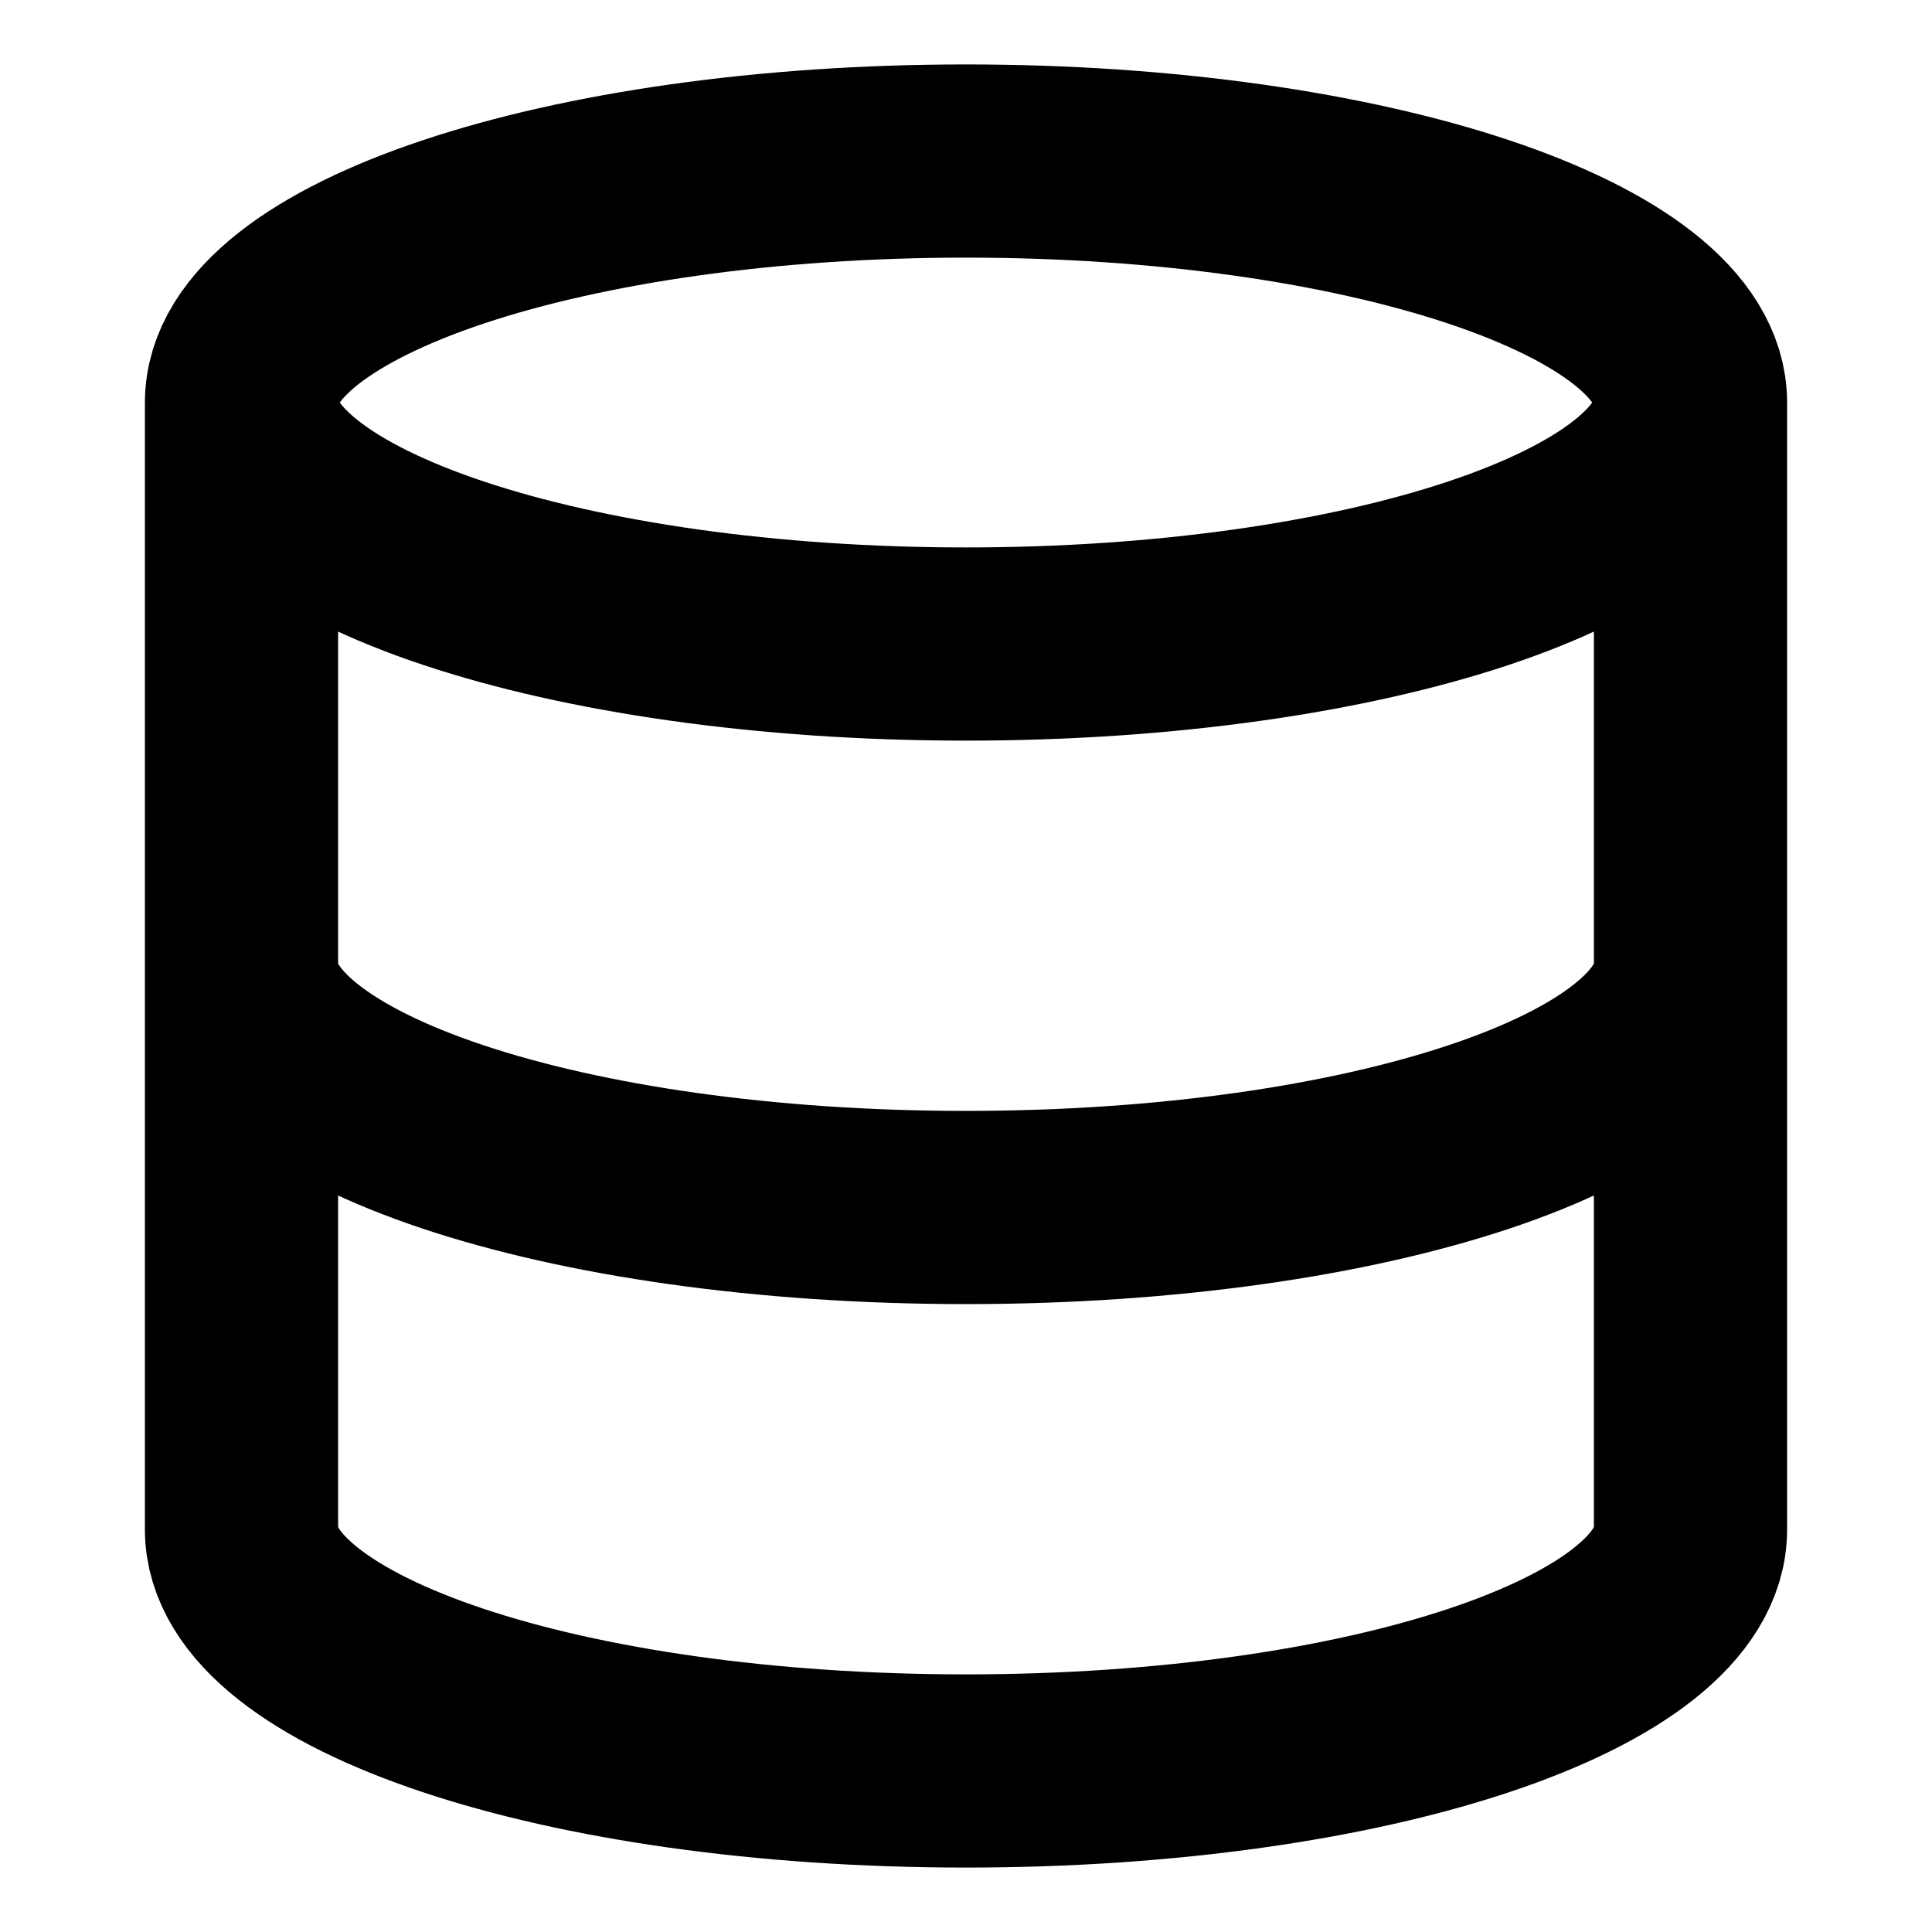 <svg width="20" height="20" viewBox="0 0 20 20" fill="none" xmlns="http://www.w3.org/2000/svg">
<path d="M17.5 4.167C17.5 5.547 14.142 6.667 10 6.667C5.858 6.667 2.5 5.547 2.5 4.167M17.5 4.167C17.5 2.786 14.142 1.667 10 1.667C5.858 1.667 2.5 2.786 2.5 4.167M17.5 4.167V15.833C17.5 17.217 14.167 18.333 10 18.333C5.833 18.333 2.5 17.217 2.5 15.833V4.167M17.5 10C17.5 11.383 14.167 12.5 10 12.5C5.833 12.5 2.5 11.383 2.5 10" stroke="currentColor" stroke-width="2" stroke-linecap="round" stroke-linejoin="round"/>
</svg>
